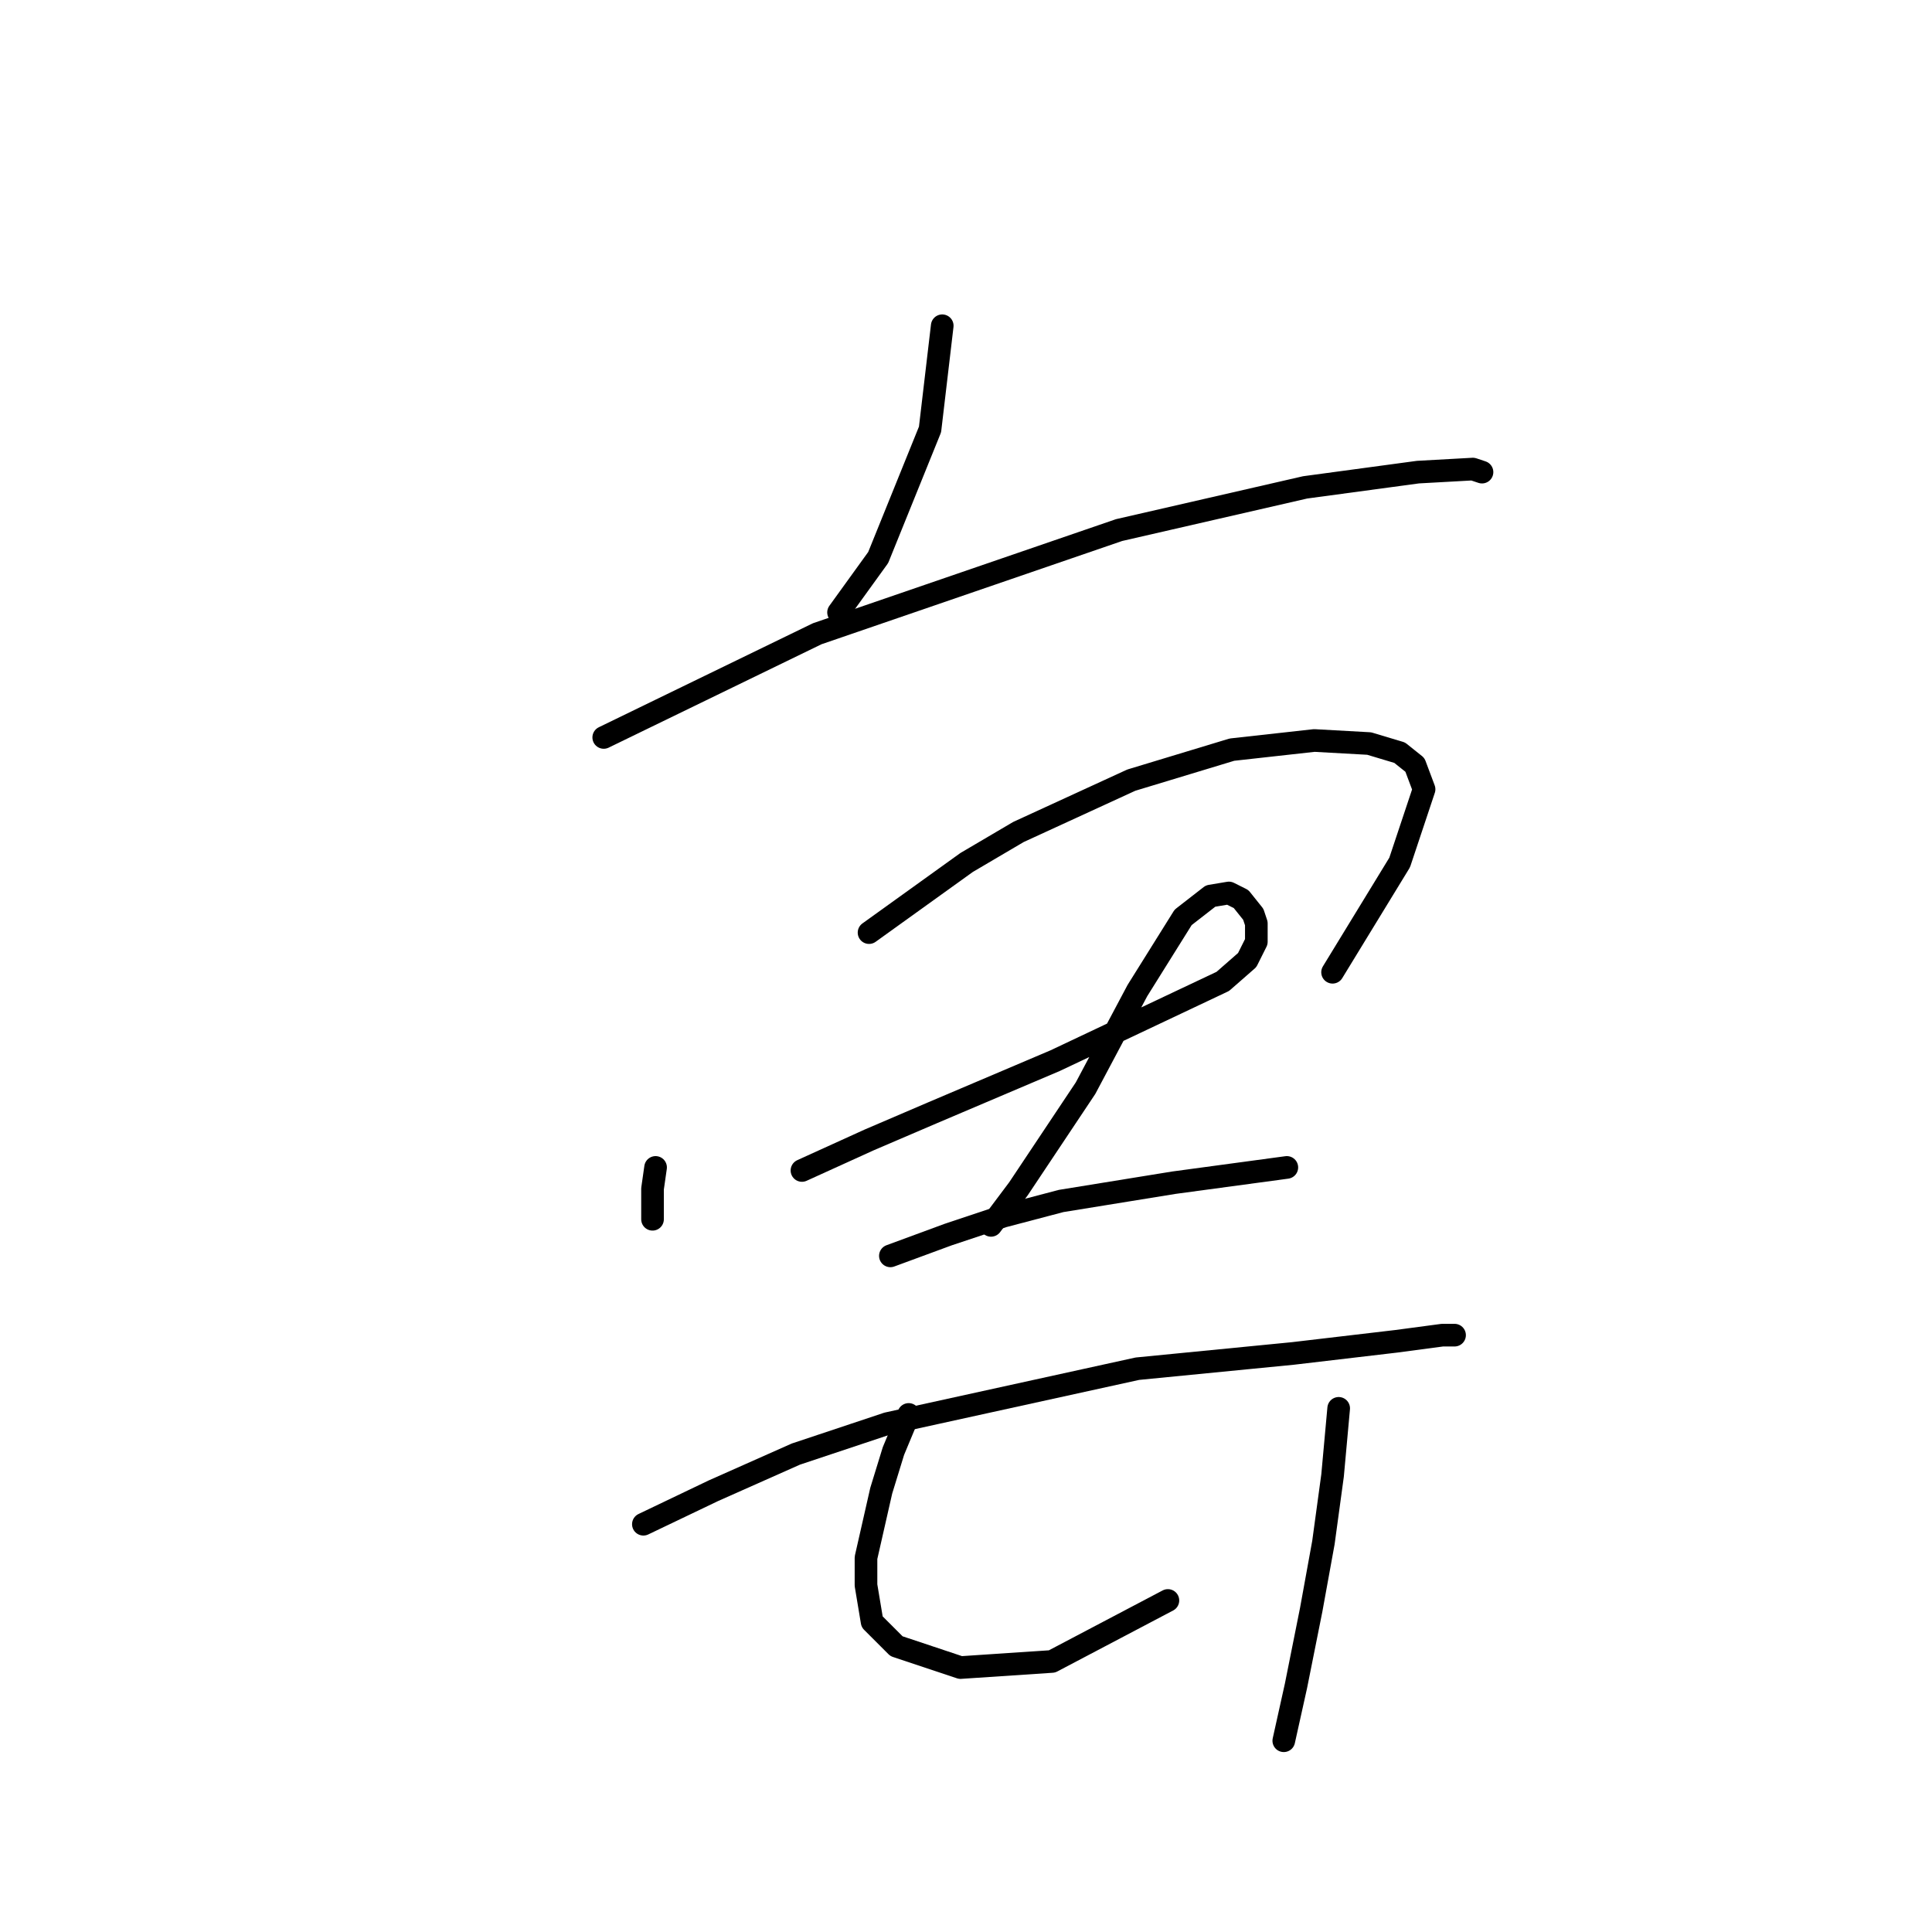 <?xml version="1.0" standalone="no"?>
    <svg width="256" height="256" xmlns="http://www.w3.org/2000/svg" version="1.1">
    <polyline stroke="black" stroke-width="3" stroke-linecap="round" fill="transparent" stroke-linejoin="round" points="124.851 43.164 123.234 56.902 116.365 73.874 111.112 81.147 111.112 81.147 " />
        <polyline stroke="black" stroke-width="3" stroke-linecap="round" fill="transparent" stroke-linejoin="round" points="79.998 97.715 108.283 83.976 148.288 70.237 172.937 64.58 187.888 62.559 195.161 62.155 196.373 62.559 196.373 62.559 " />
        <polyline stroke="black" stroke-width="3" stroke-linecap="round" fill="transparent" stroke-linejoin="round" points="86.867 154.69 86.463 157.519 86.463 159.539 86.463 161.56 86.463 161.56 " />
        <polyline stroke="black" stroke-width="3" stroke-linecap="round" fill="transparent" stroke-linejoin="round" points="115.153 123.576 128.083 114.282 134.953 110.241 149.904 103.372 163.239 99.331 174.149 98.119 181.422 98.523 185.463 99.735 187.484 101.351 188.696 104.584 185.463 114.282 176.573 128.829 176.573 128.829 " />
        <polyline stroke="black" stroke-width="3" stroke-linecap="round" fill="transparent" stroke-linejoin="round" points="106.263 155.094 115.153 151.054 123.639 147.417 139.802 140.547 162.026 130.041 165.259 127.213 166.471 124.788 166.471 122.364 166.067 121.151 164.451 119.131 162.835 118.323 160.41 118.727 156.773 121.556 150.712 131.254 143.843 144.184 134.953 157.519 131.316 162.368 131.316 162.368 " />
        <polyline stroke="black" stroke-width="3" stroke-linecap="round" fill="transparent" stroke-linejoin="round" points="117.981 166.409 125.659 163.58 132.932 161.156 140.61 159.135 155.561 156.711 170.512 154.69 170.512 154.69 " />
        <polyline stroke="black" stroke-width="3" stroke-linecap="round" fill="transparent" stroke-linejoin="round" points="85.251 201.968 94.545 197.523 105.455 192.674 117.577 188.633 150.712 181.36 171.32 179.339 185.059 177.723 191.12 176.915 192.737 176.915 192.737 176.915 " />
        <polyline stroke="black" stroke-width="3" stroke-linecap="round" fill="transparent" stroke-linejoin="round" points="120.406 187.421 118.385 192.27 116.769 197.523 114.749 206.413 114.749 210.05 115.557 214.899 118.79 218.131 127.275 220.96 139.398 220.152 154.753 212.07 154.753 212.07 " />
        <polyline stroke="black" stroke-width="3" stroke-linecap="round" fill="transparent" stroke-linejoin="round" points="177.382 186.613 176.573 195.503 175.361 204.392 173.745 213.282 171.724 223.384 170.108 230.658 170.108 230.658 " />
        </svg>